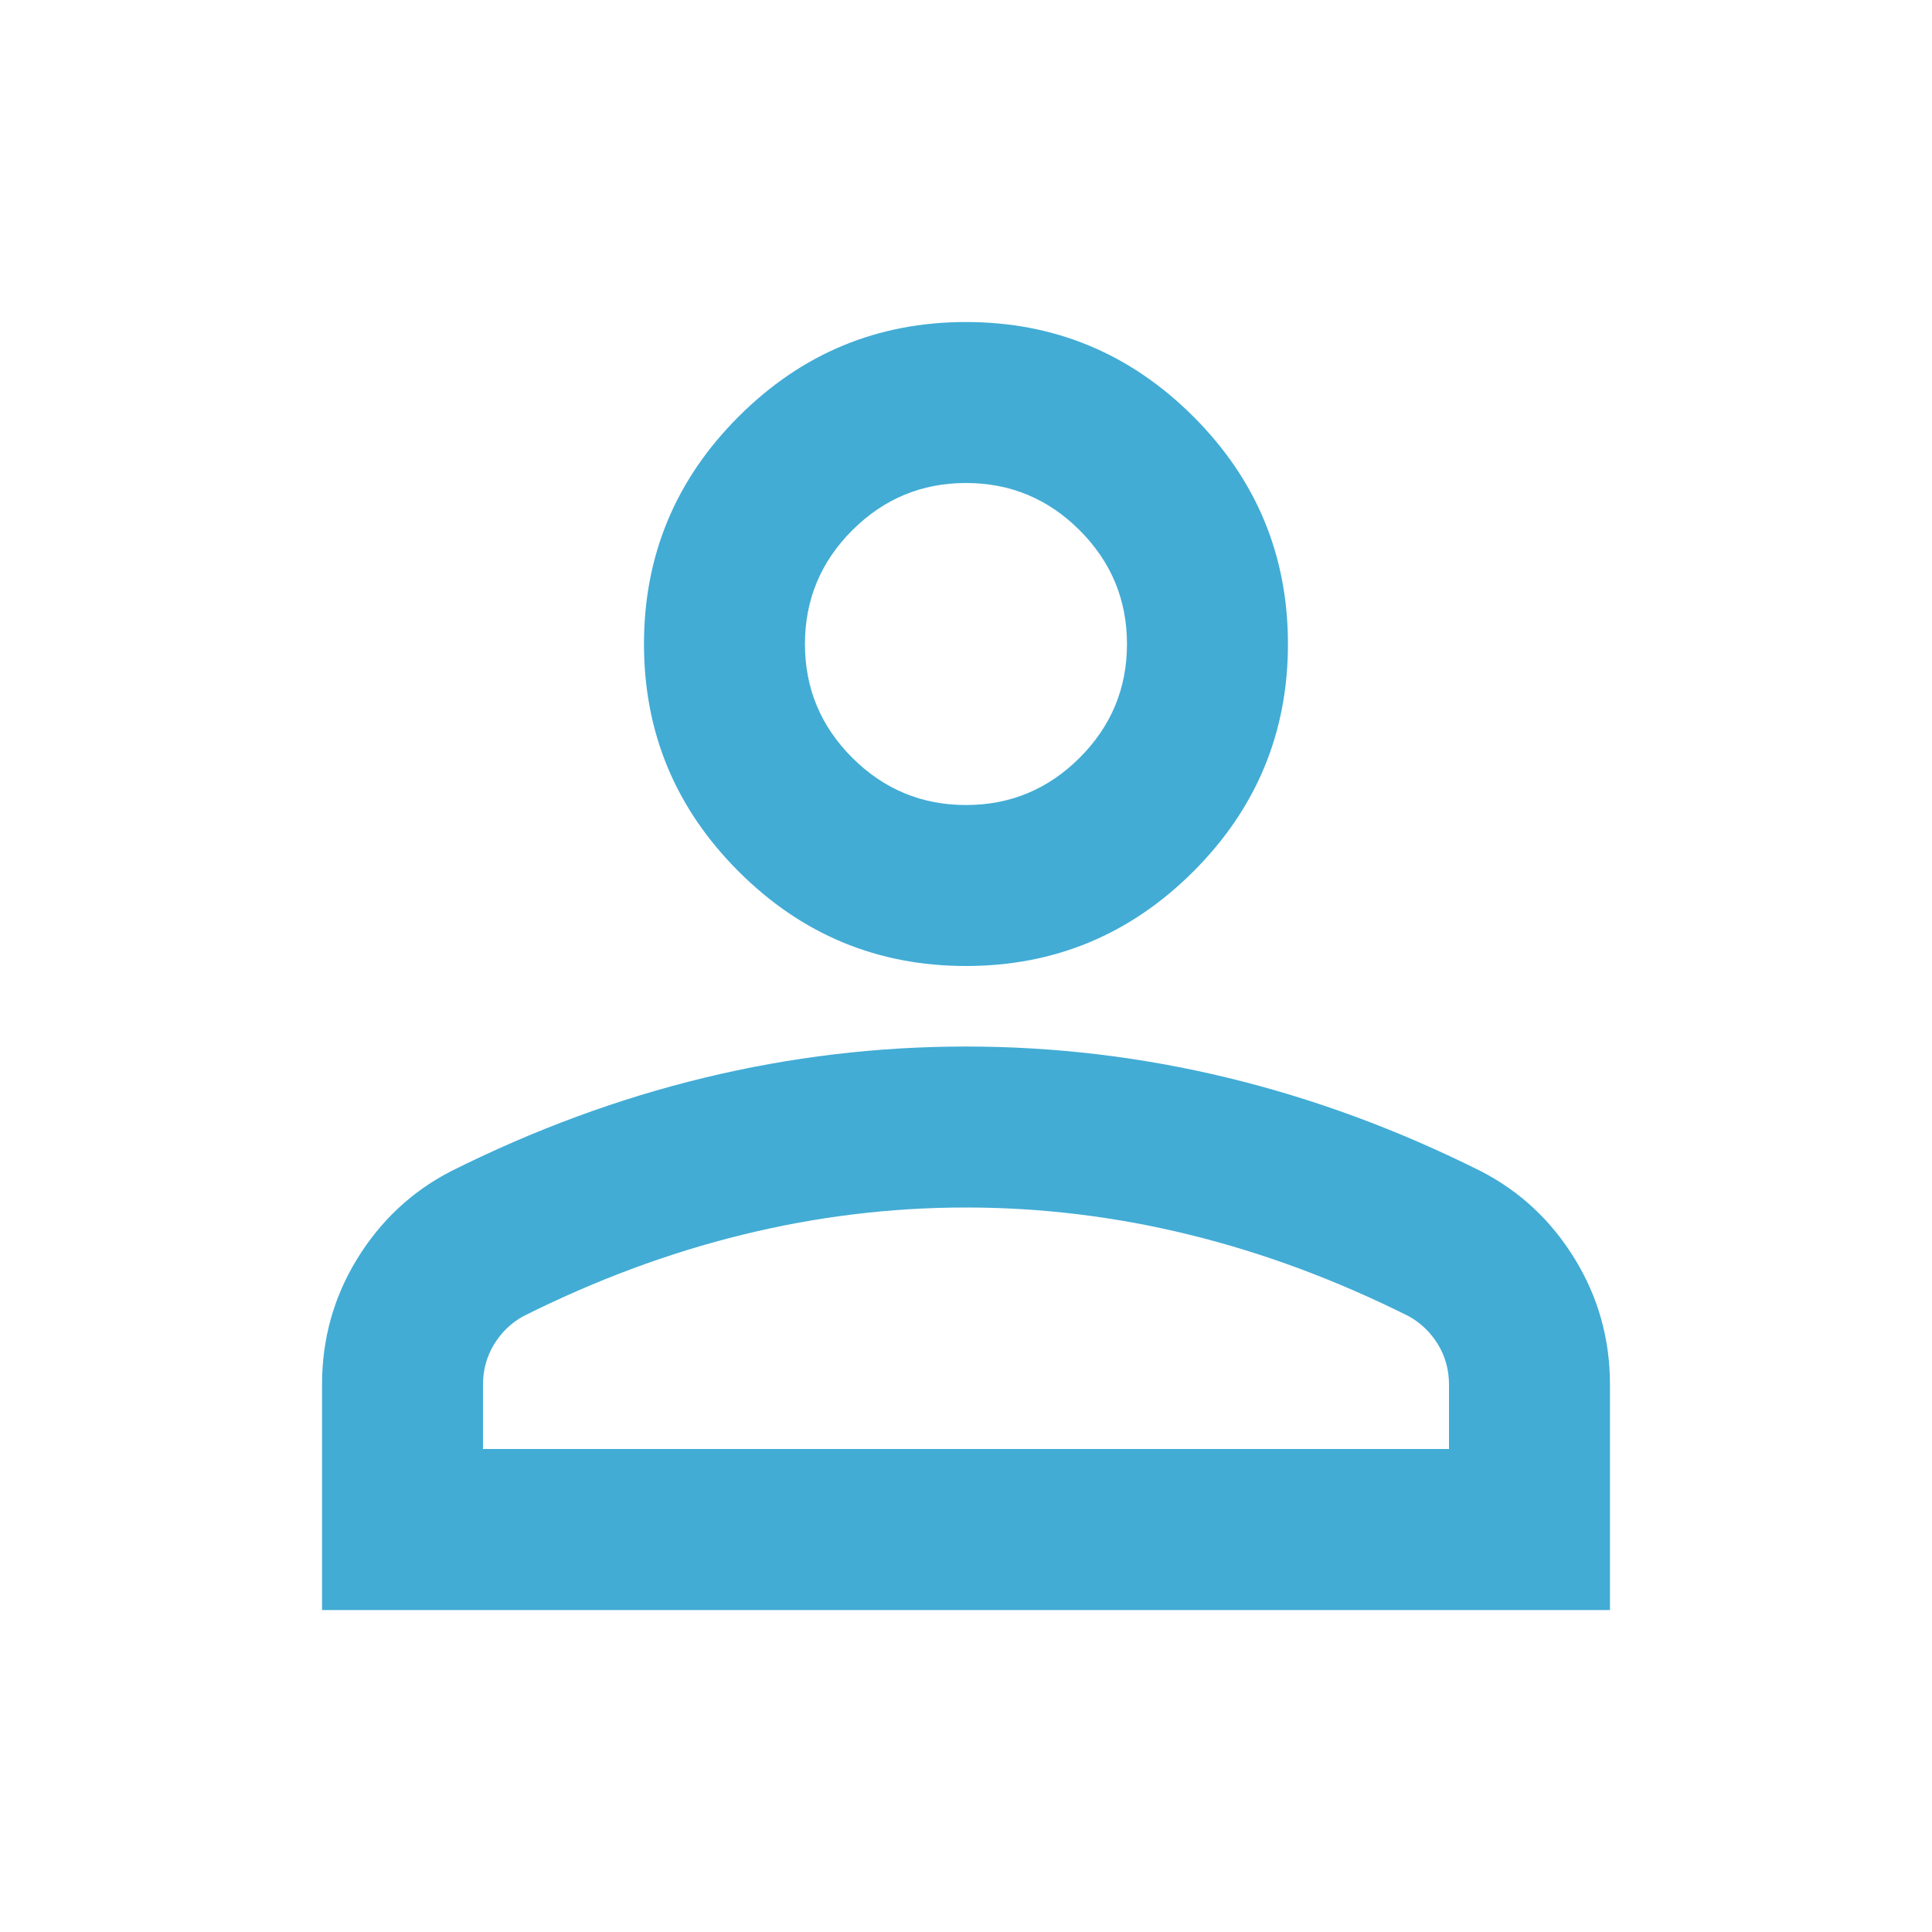 <svg width="25" height="25" viewBox="0 0 25 25" fill="none" xmlns="http://www.w3.org/2000/svg">
<mask id="mask0_3207_1090" style="mask-type:alpha" maskUnits="userSpaceOnUse" x="0" y="0" width="25" height="25">
<rect width="25" height="25" fill="#D9D9D9"/>
</mask>
<g mask="url(#mask0_3207_1090)">
<path d="M12.5 12.5C11.354 12.5 10.373 12.092 9.557 11.276C8.741 10.46 8.333 9.479 8.333 8.334C8.333 7.188 8.741 6.207 9.557 5.391C10.373 4.575 11.354 4.167 12.5 4.167C13.646 4.167 14.627 4.575 15.443 5.391C16.259 6.207 16.666 7.188 16.666 8.334C16.666 9.479 16.259 10.46 15.443 11.276C14.627 12.092 13.646 12.5 12.5 12.5ZM4.167 20.834V17.917C4.167 17.327 4.318 16.784 4.622 16.289C4.926 15.795 5.33 15.417 5.833 15.157C6.91 14.618 8.003 14.215 9.114 13.946C10.226 13.677 11.354 13.542 12.5 13.542C13.646 13.542 14.774 13.677 15.885 13.946C16.996 14.215 18.09 14.618 19.166 15.157C19.67 15.417 20.074 15.795 20.377 16.289C20.681 16.784 20.833 17.327 20.833 17.917V20.834H4.167ZM6.25 18.75H18.75V17.917C18.75 17.726 18.702 17.552 18.607 17.396C18.511 17.24 18.385 17.118 18.229 17.032C17.291 16.563 16.345 16.211 15.39 15.977C14.436 15.742 13.472 15.625 12.5 15.625C11.528 15.625 10.564 15.742 9.609 15.977C8.654 16.211 7.708 16.563 6.771 17.032C6.614 17.118 6.489 17.24 6.393 17.396C6.298 17.552 6.25 17.726 6.25 17.917V18.75ZM12.5 10.417C13.073 10.417 13.563 10.213 13.971 9.805C14.379 9.397 14.583 8.907 14.583 8.334C14.583 7.761 14.379 7.27 13.971 6.862C13.563 6.454 13.073 6.25 12.5 6.25C11.927 6.25 11.437 6.454 11.028 6.862C10.62 7.27 10.416 7.761 10.416 8.334C10.416 8.907 10.62 9.397 11.028 9.805C11.437 10.213 11.927 10.417 12.5 10.417Z" fill="#42ACD5"/>
</g>
</svg>
